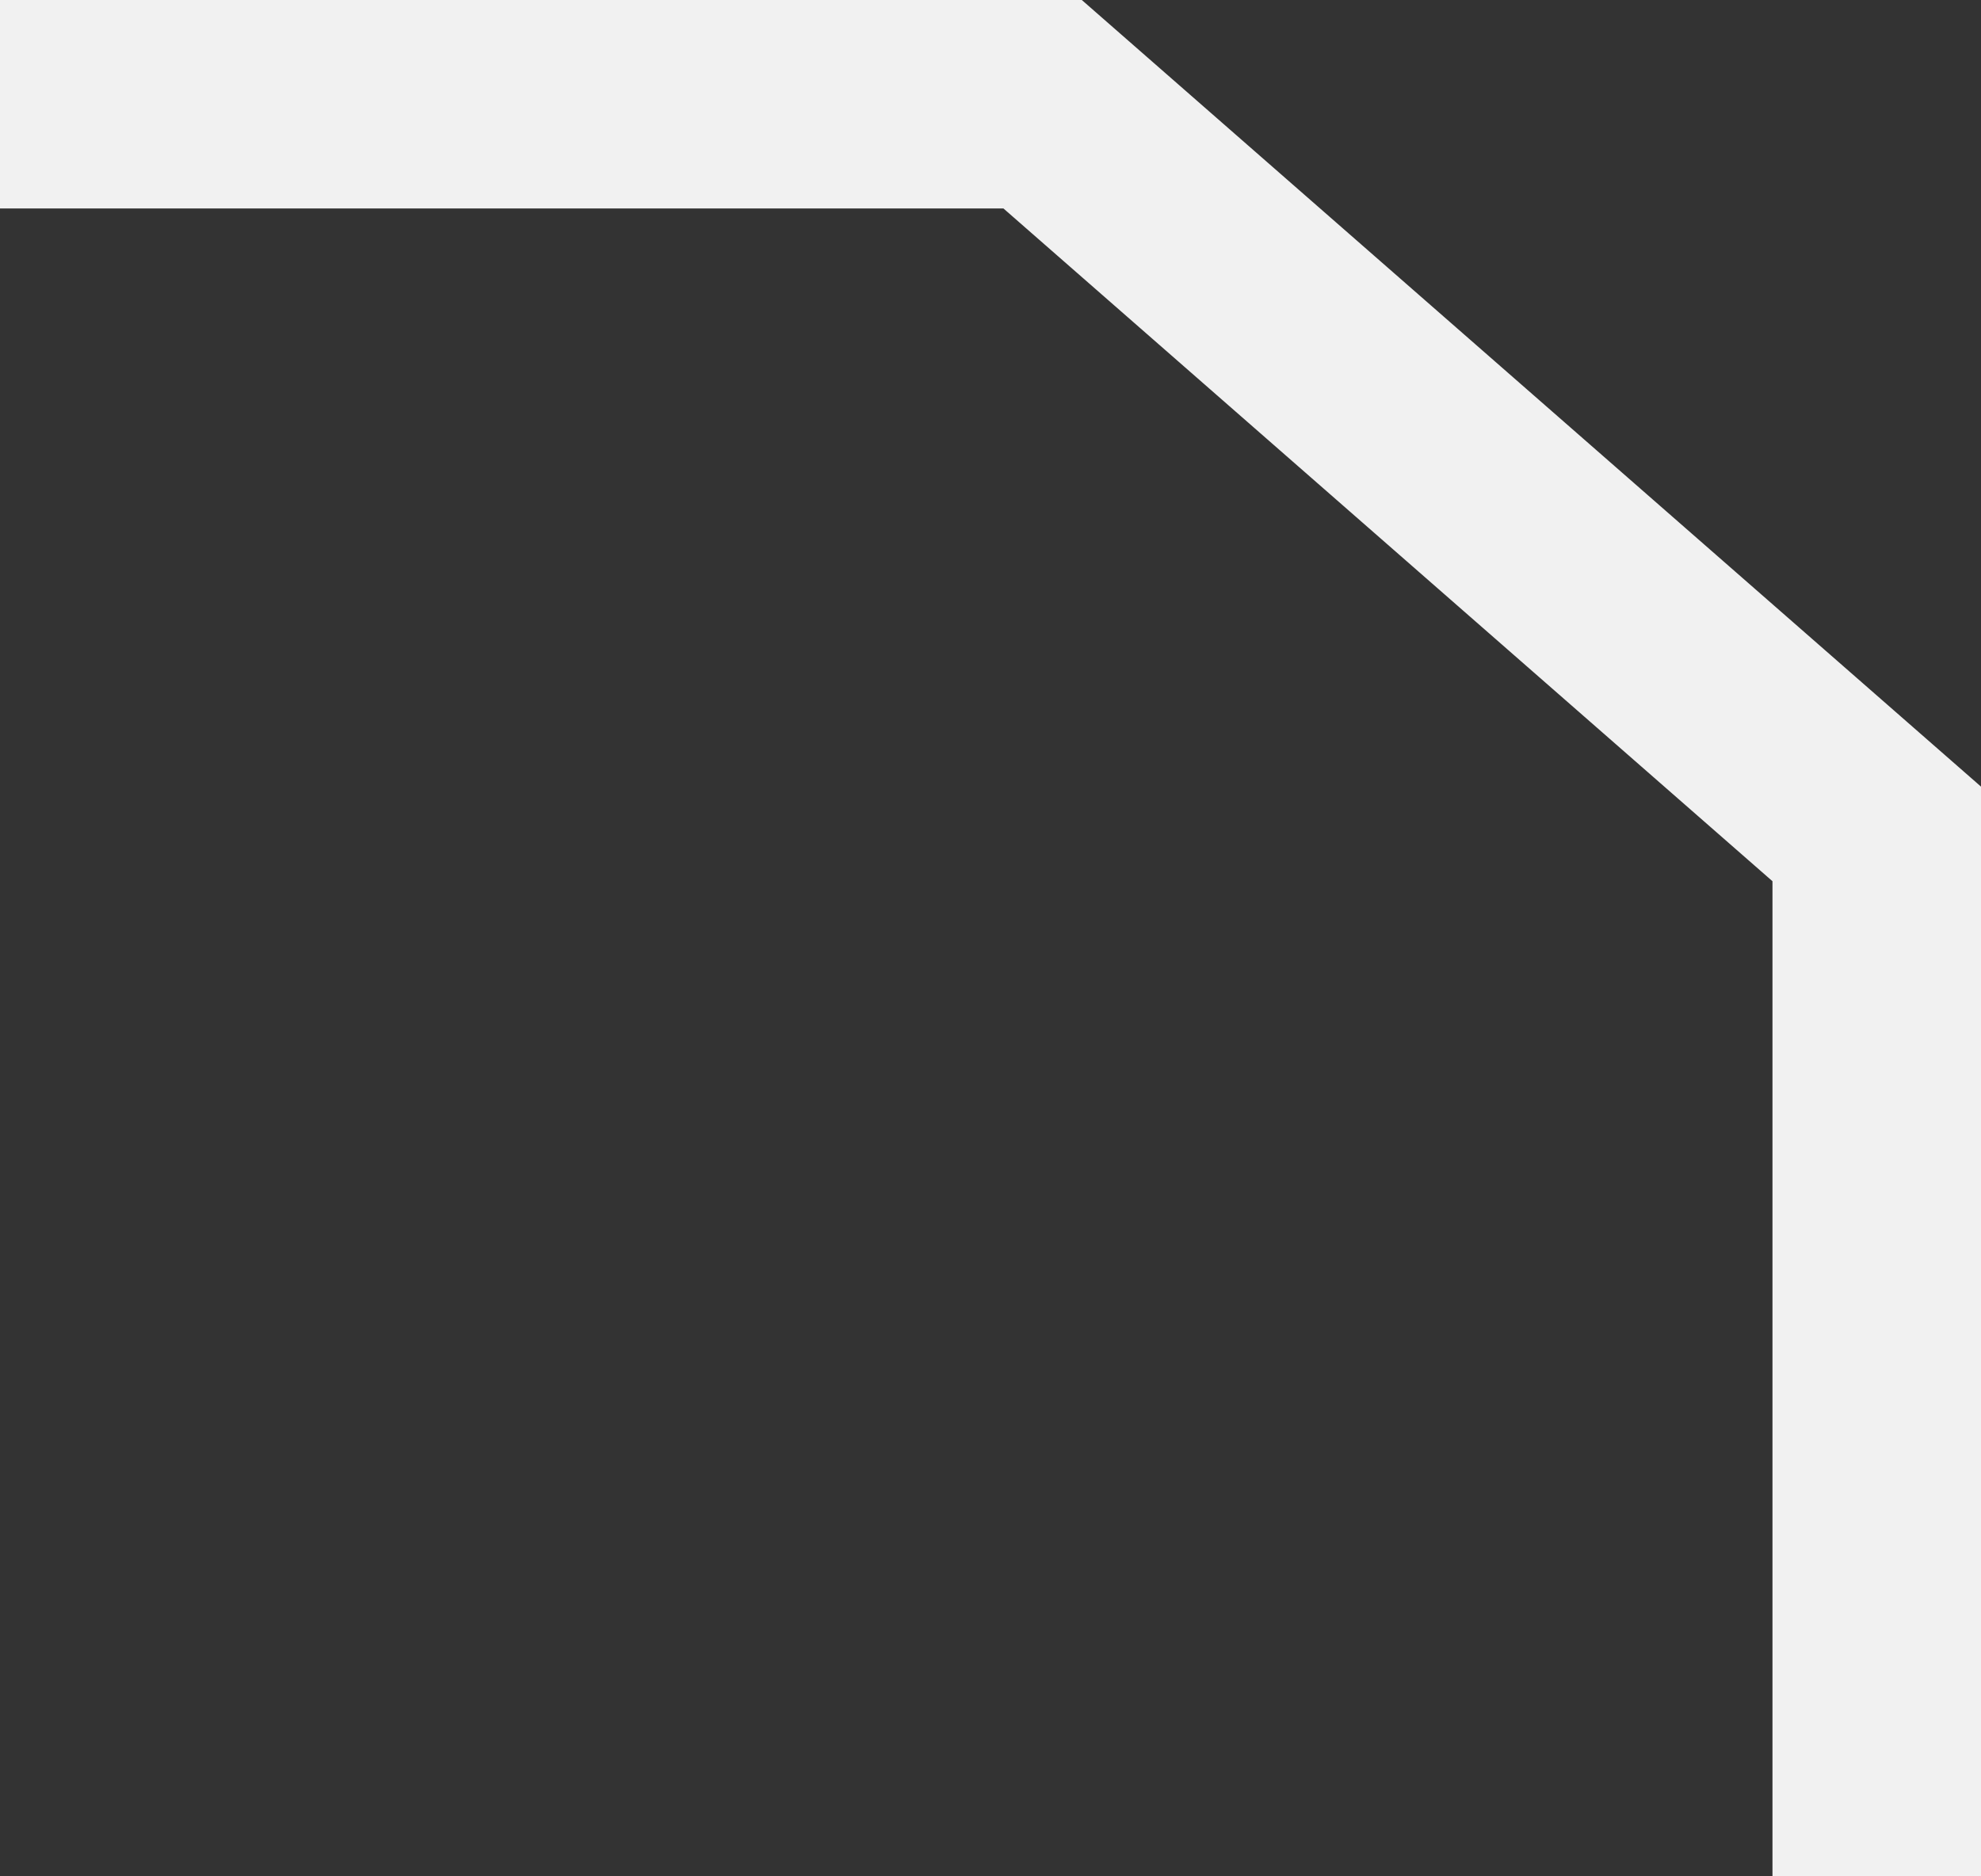 <svg width="19" height="18" viewBox="0 0 19 18" fill="none" xmlns="http://www.w3.org/2000/svg">
<rect x="0" y="0" width="19" height="18" fill="#333333" stroke="none"/>
<path d="M1 1H10L18 8V17" stroke="#F1F1F1" stroke-width="2" stroke-linecap="square"/>
</svg>
